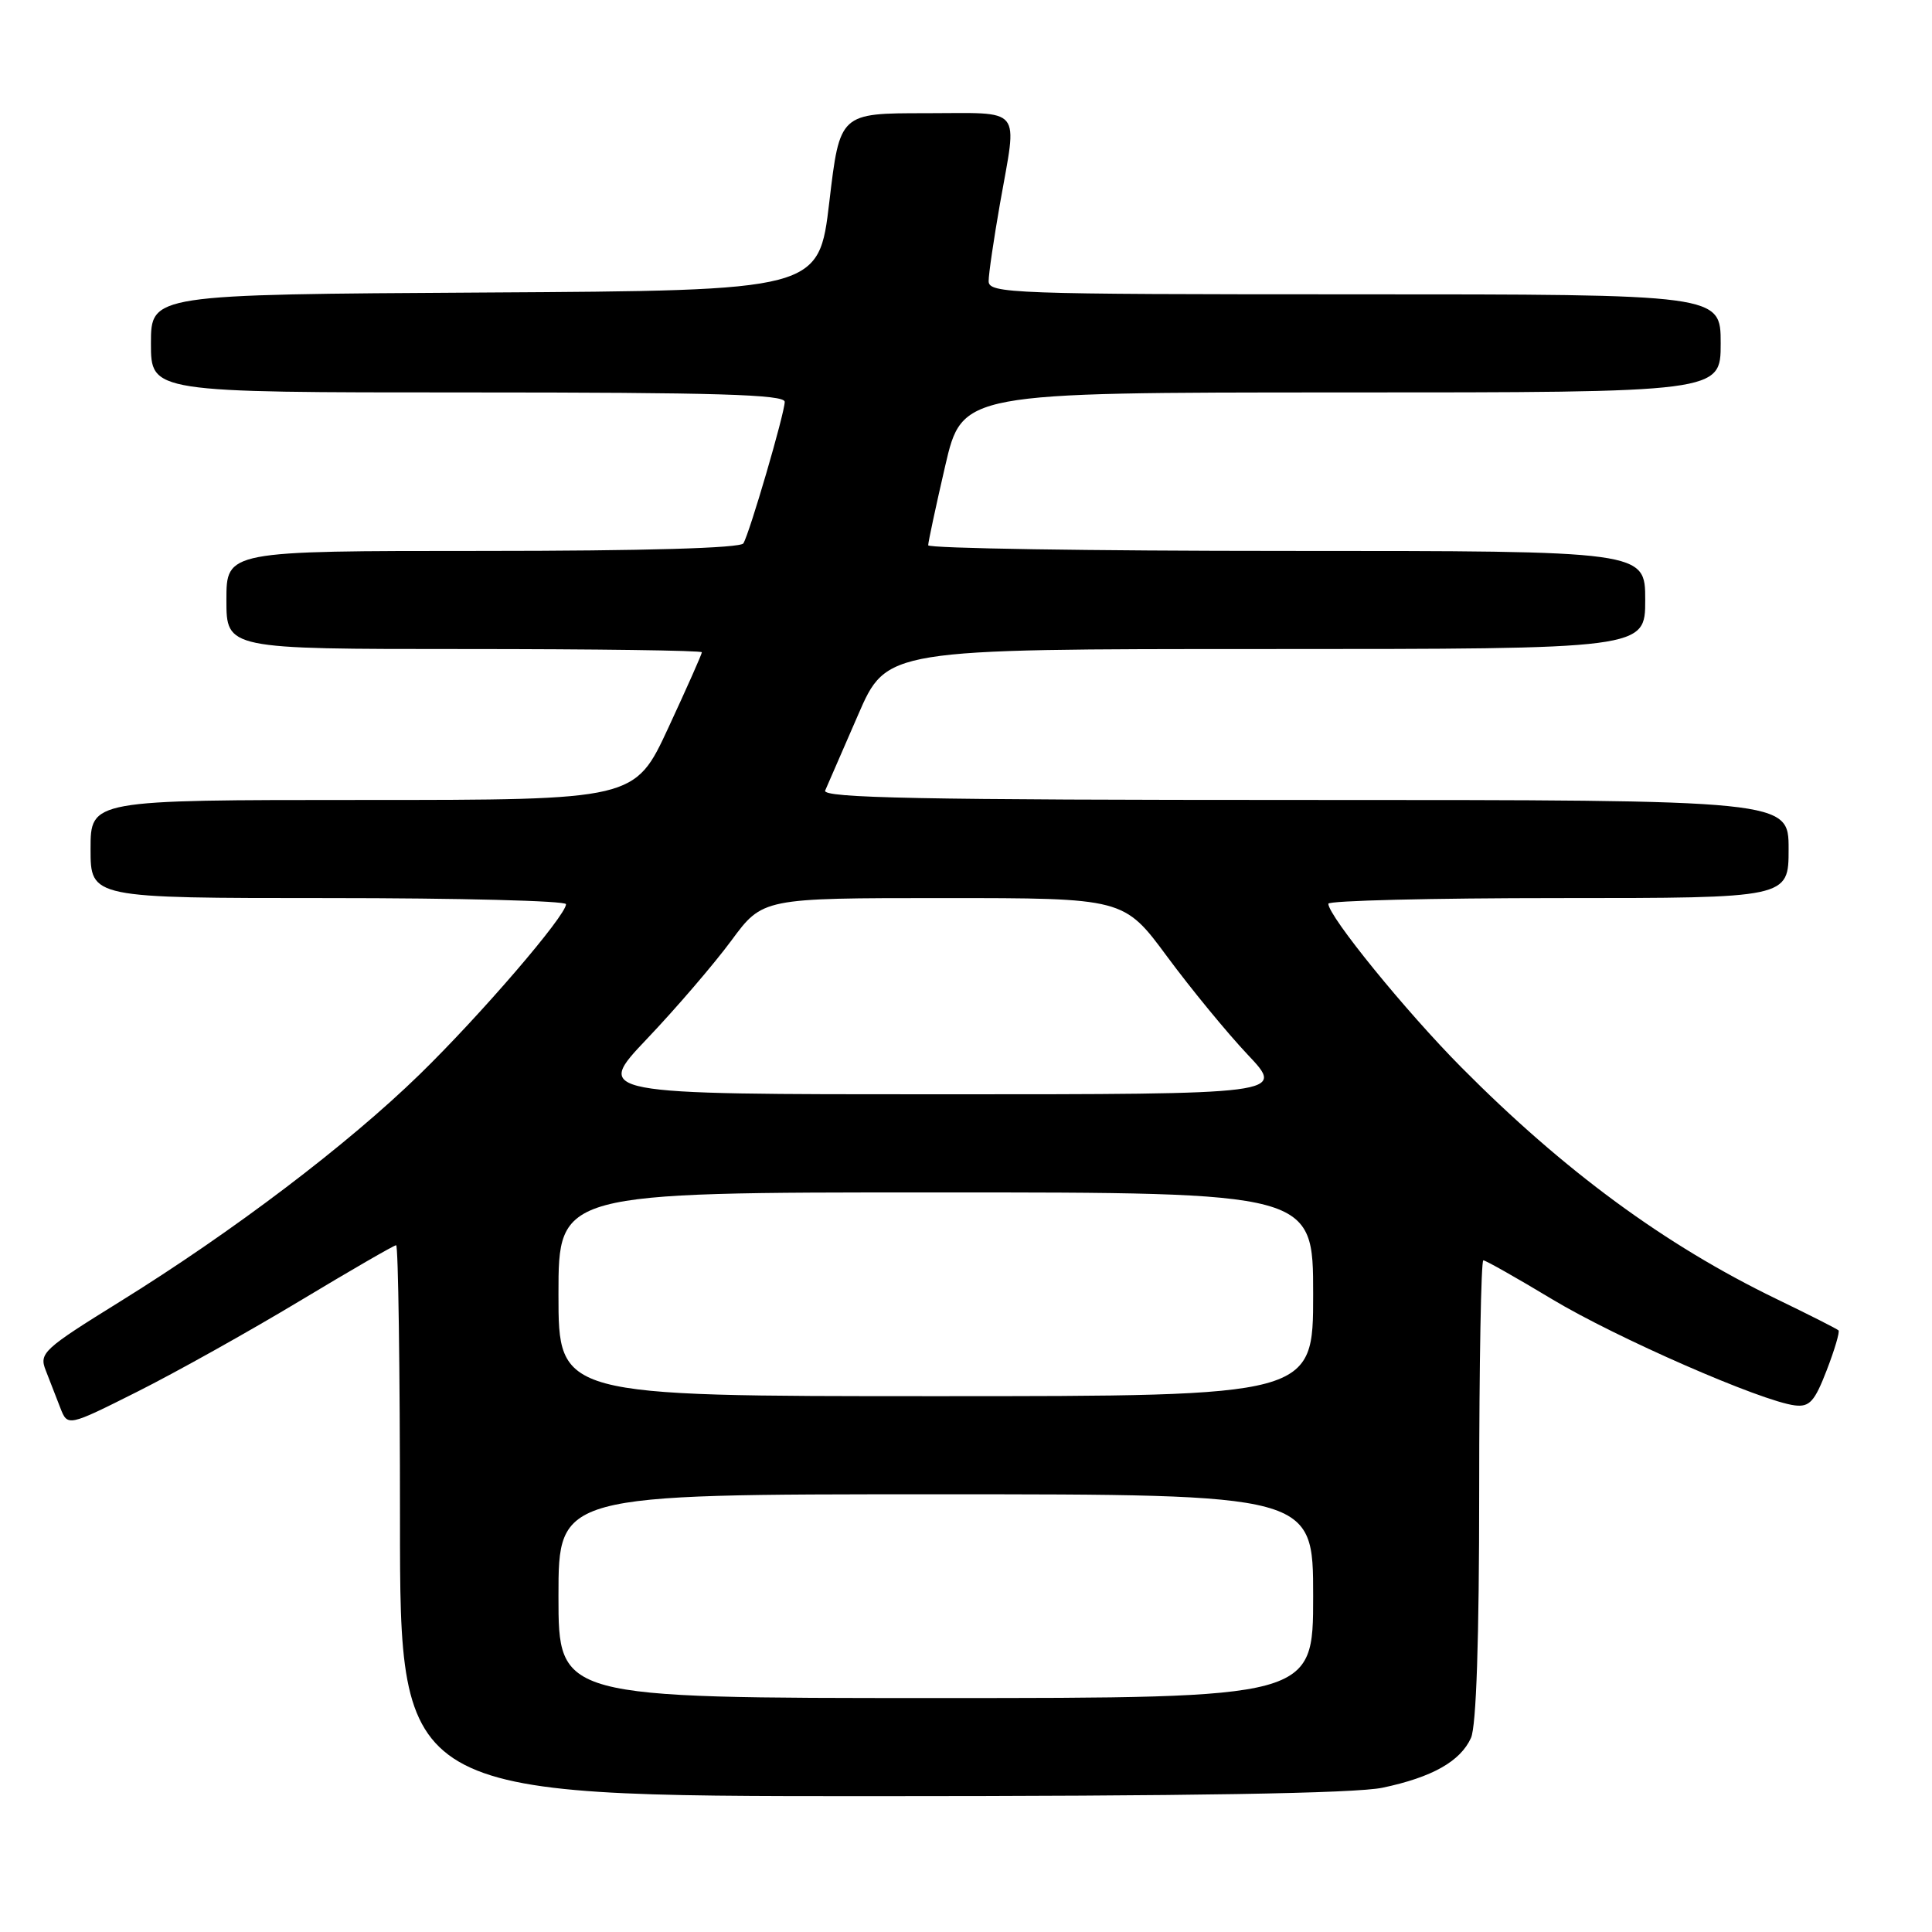 <?xml version="1.0" encoding="UTF-8" standalone="no"?>
<!DOCTYPE svg PUBLIC "-//W3C//DTD SVG 1.1//EN" "http://www.w3.org/Graphics/SVG/1.1/DTD/svg11.dtd" >
<svg xmlns="http://www.w3.org/2000/svg" xmlns:xlink="http://www.w3.org/1999/xlink" version="1.1" viewBox="0 0 256 256">
 <g >
 <path fill="currentColor"
d=" M 183.20 236.88 C 189.76 235.50 193.50 233.39 194.91 230.29 C 195.62 228.74 196.00 217.22 196.00 197.45 C 196.00 180.70 196.25 167.00 196.55 167.00 C 196.85 167.00 200.94 169.31 205.64 172.14 C 214.14 177.26 233.40 185.68 237.82 186.22 C 239.78 186.46 240.45 185.71 242.05 181.56 C 243.10 178.84 243.80 176.47 243.61 176.28 C 243.43 176.09 239.73 174.22 235.39 172.12 C 220.60 164.96 207.26 155.16 193.65 141.44 C 186.27 134.00 176.03 121.41 176.01 119.75 C 176.00 119.34 189.72 119.00 206.50 119.00 C 237.00 119.00 237.00 119.00 237.00 112.50 C 237.00 106.00 237.00 106.00 172.89 106.00 C 121.98 106.00 108.90 105.74 109.34 104.75 C 109.65 104.06 111.60 99.56 113.69 94.75 C 117.48 86.00 117.48 86.00 167.74 86.00 C 218.00 86.00 218.00 86.00 218.00 79.50 C 218.00 73.00 218.00 73.00 170.50 73.00 C 144.38 73.00 123.00 72.66 122.99 72.25 C 122.99 71.84 124.00 67.11 125.24 61.75 C 127.50 52.01 127.50 52.01 177.75 52.00 C 228.00 52.00 228.00 52.00 228.00 45.50 C 228.00 39.00 228.00 39.00 179.50 39.00 C 133.98 39.00 131.00 38.89 131.00 37.25 C 131.00 36.29 131.68 31.68 132.50 27.00 C 134.81 13.86 135.75 15.00 122.64 15.00 C 111.28 15.00 111.28 15.00 109.89 26.75 C 108.50 38.50 108.50 38.50 64.25 38.76 C 20.00 39.02 20.00 39.02 20.00 45.51 C 20.00 52.00 20.00 52.00 62.00 52.00 C 94.94 52.00 104.00 52.27 103.98 53.25 C 103.95 54.83 99.32 70.67 98.50 72.00 C 98.11 72.63 85.40 73.00 63.94 73.00 C 30.00 73.00 30.00 73.00 30.00 79.50 C 30.00 86.00 30.00 86.00 61.50 86.00 C 78.83 86.00 93.00 86.19 93.00 86.43 C 93.00 86.67 91.00 91.17 88.56 96.43 C 84.12 106.00 84.12 106.00 48.06 106.00 C 12.00 106.00 12.00 106.00 12.00 112.50 C 12.00 119.00 12.00 119.00 43.50 119.00 C 60.83 119.00 75.00 119.36 75.00 119.81 C 75.00 121.33 63.67 134.51 55.59 142.38 C 46.03 151.69 30.85 163.20 15.88 172.48 C 5.72 178.78 5.16 179.30 6.06 181.58 C 6.57 182.91 7.44 185.13 7.98 186.52 C 8.96 189.04 8.96 189.04 18.23 184.39 C 23.33 181.83 33.01 176.42 39.74 172.37 C 46.47 168.32 52.21 165.00 52.49 165.00 C 52.77 165.00 53.00 181.43 53.00 201.50 C 53.00 238.00 53.00 238.00 115.45 238.00 C 157.60 238.00 179.62 237.64 183.20 236.88 Z  M 74.00 211.50 C 74.00 198.00 74.00 198.00 124.00 198.00 C 174.00 198.00 174.00 198.00 174.00 211.50 C 174.00 225.00 174.00 225.00 124.00 225.00 C 74.00 225.00 74.00 225.00 74.00 211.50 Z  M 74.00 171.50 C 74.00 158.00 74.00 158.00 124.00 158.00 C 174.00 158.00 174.00 158.00 174.00 171.50 C 174.00 185.00 174.00 185.00 124.00 185.00 C 74.00 185.00 74.00 185.00 74.00 171.50 Z  M 85.74 137.64 C 89.59 133.59 94.61 127.74 96.90 124.64 C 101.06 119.00 101.06 119.00 124.99 119.00 C 148.92 119.00 148.92 119.00 154.65 126.75 C 157.80 131.01 162.60 136.86 165.33 139.75 C 170.29 145.00 170.29 145.00 124.52 145.00 C 78.75 145.00 78.75 145.00 85.74 137.64 Z "/>
</g>
</svg>